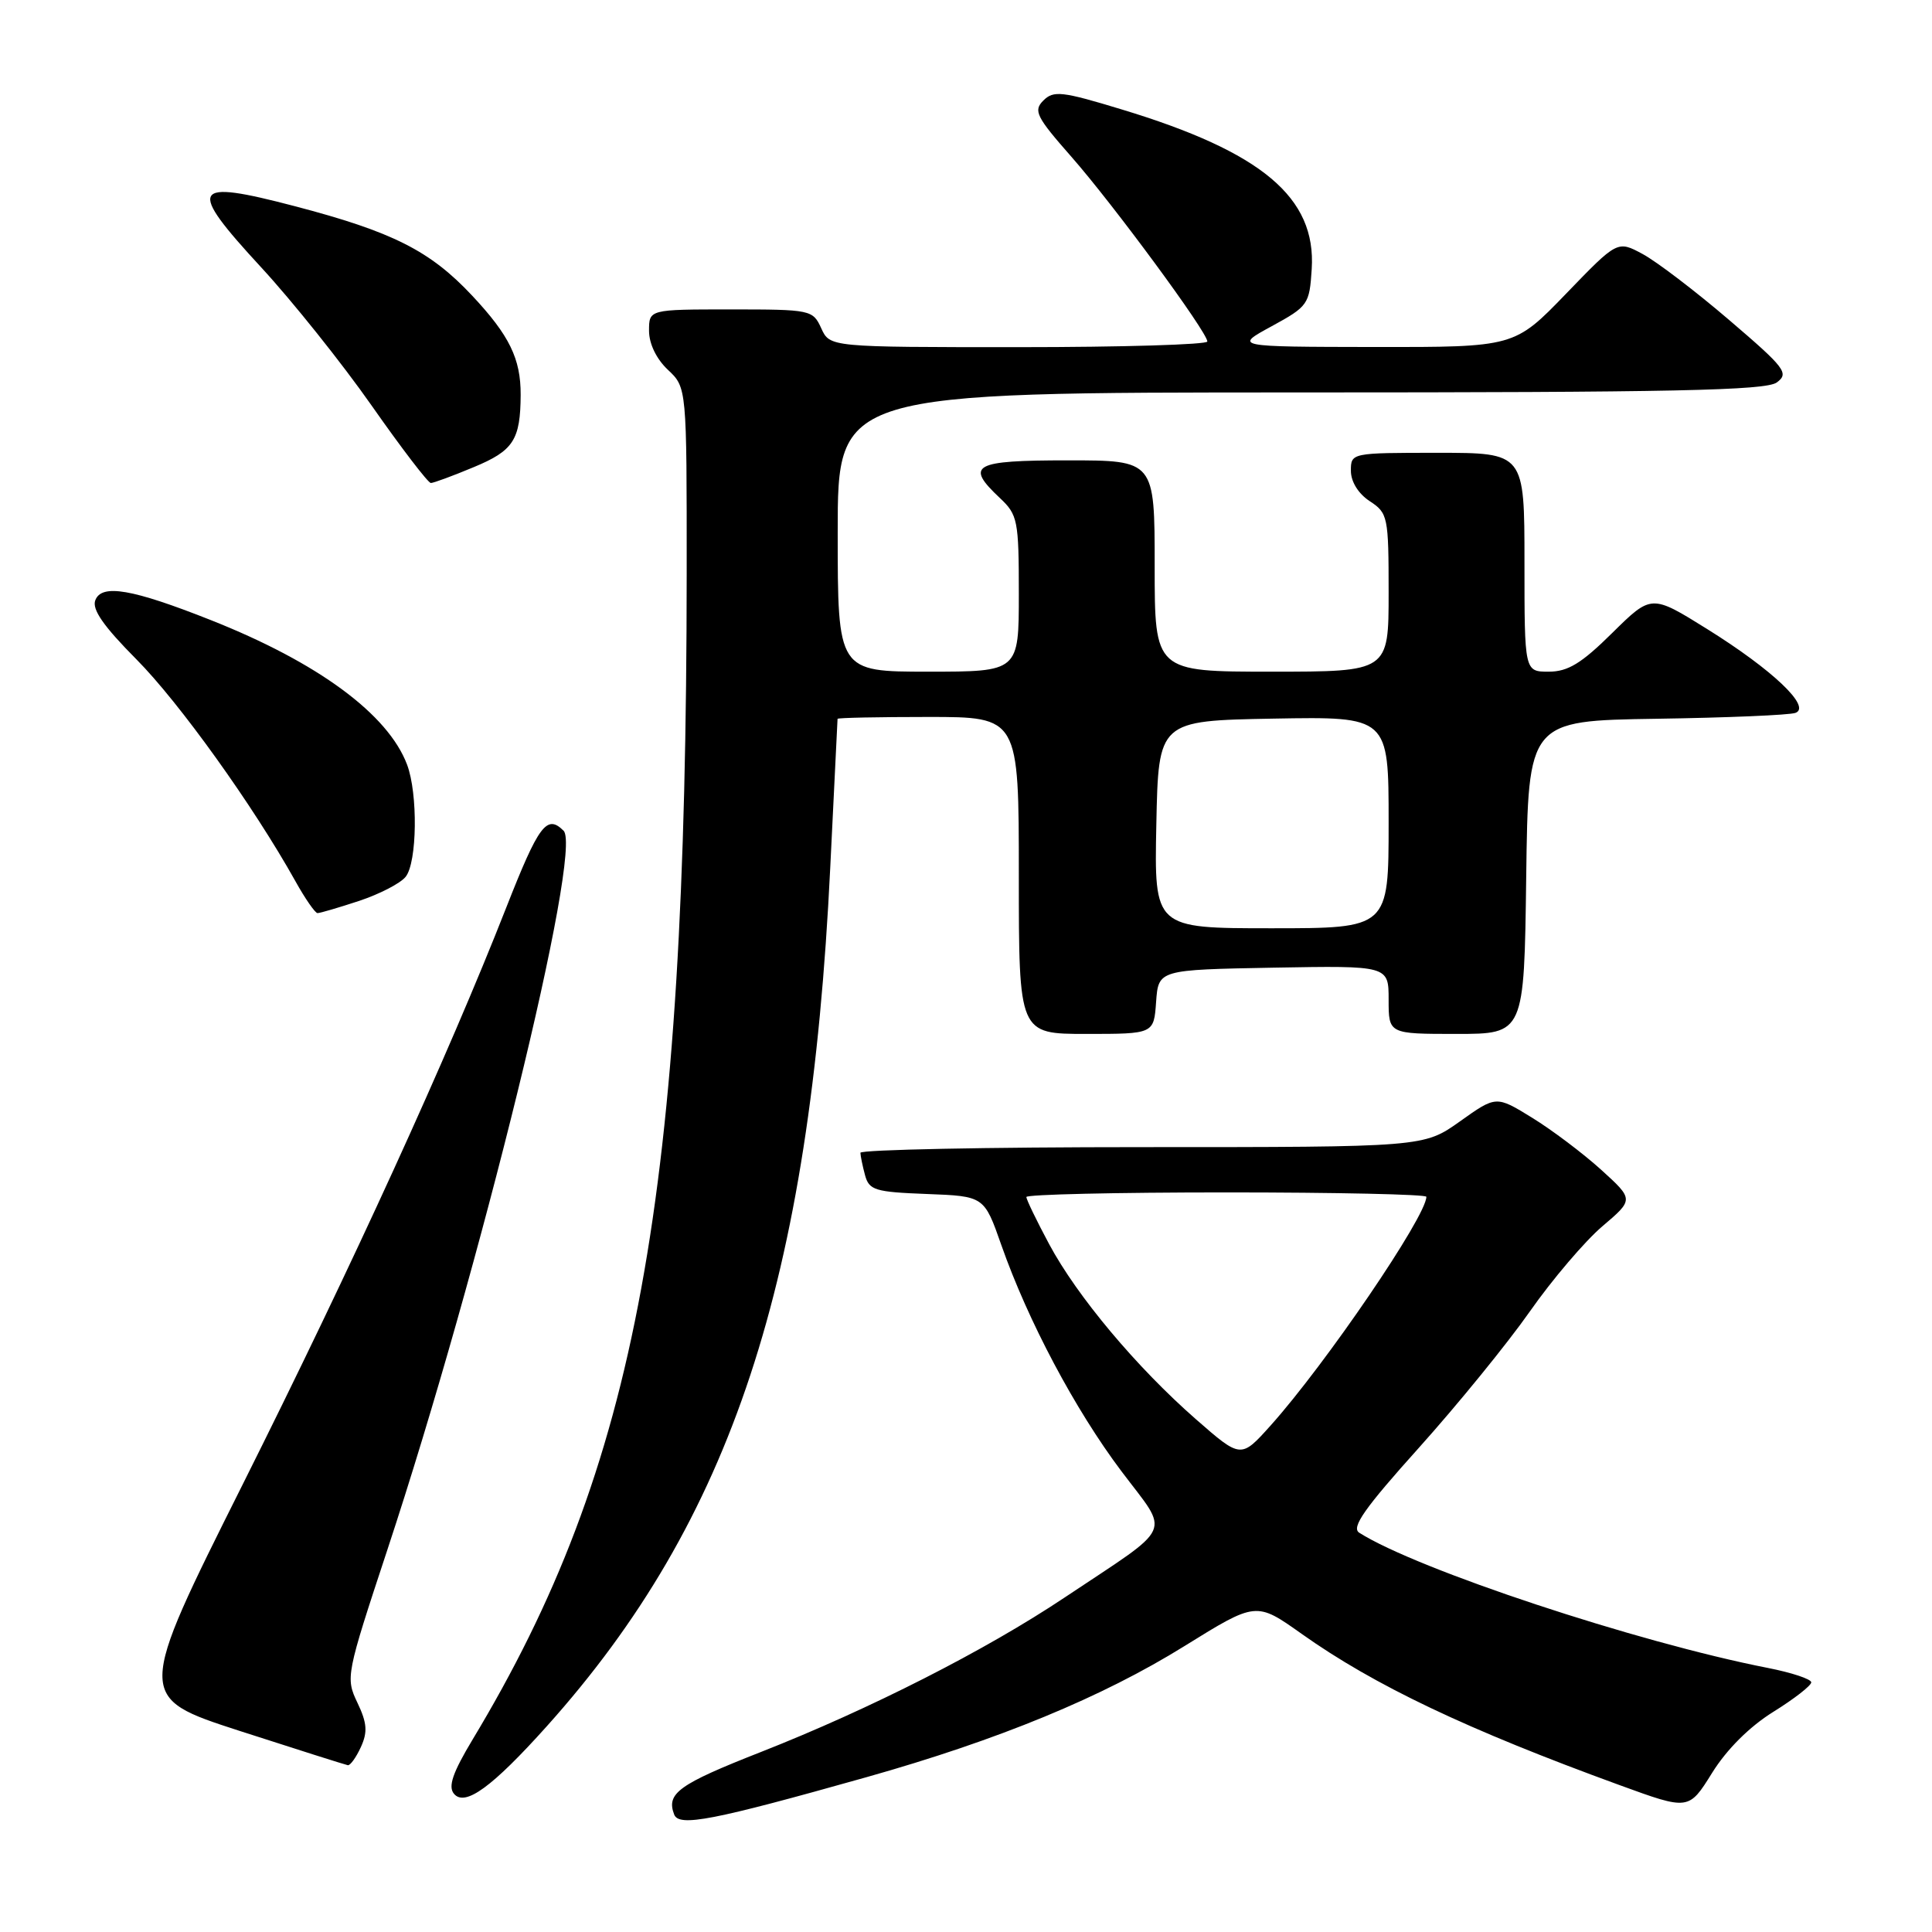 <?xml version="1.0" encoding="UTF-8" standalone="no"?>
<!DOCTYPE svg PUBLIC "-//W3C//DTD SVG 1.1//EN" "http://www.w3.org/Graphics/SVG/1.1/DTD/svg11.dtd" >
<svg xmlns="http://www.w3.org/2000/svg" xmlns:xlink="http://www.w3.org/1999/xlink" version="1.1" viewBox="0 0 256 256">
 <g >
 <path fill="currentColor"
d=" M 114.80 235.49 C 132.32 230.55 146.05 224.89 156.97 218.10 C 166.45 212.22 166.45 212.22 172.47 216.49 C 182.09 223.32 194.39 229.17 214.64 236.55 C 223.77 239.88 223.77 239.88 226.86 234.92 C 228.80 231.80 231.82 228.79 234.97 226.83 C 237.74 225.11 240.00 223.35 240.00 222.92 C 240.00 222.49 237.41 221.63 234.25 221.01 C 216.92 217.62 187.76 207.96 180.10 203.09 C 179.02 202.40 180.81 199.85 188.00 191.85 C 193.11 186.16 199.73 178.03 202.71 173.78 C 205.68 169.54 210.01 164.46 212.31 162.50 C 216.50 158.94 216.50 158.94 212.15 154.99 C 209.75 152.82 205.64 149.72 203.02 148.11 C 198.25 145.17 198.25 145.17 193.45 148.59 C 188.65 152.00 188.65 152.00 151.32 152.00 C 130.80 152.00 114.01 152.34 114.01 152.75 C 114.02 153.16 114.29 154.49 114.62 155.71 C 115.16 157.71 115.94 157.95 122.81 158.21 C 130.41 158.50 130.41 158.50 132.69 165.00 C 136.22 175.04 142.45 186.78 148.59 194.94 C 155.05 203.53 155.81 201.84 141.08 211.67 C 130.59 218.68 115.26 226.47 100.82 232.15 C 89.90 236.44 88.26 237.63 89.33 240.43 C 89.97 242.10 94.39 241.24 114.80 235.49 Z  M 72.47 228.72 C 96.95 201.40 107.34 169.92 110.01 115.00 C 110.54 104.28 110.97 95.39 110.98 95.25 C 110.99 95.11 116.40 95.00 123.00 95.00 C 135.00 95.00 135.00 95.00 135.00 116.00 C 135.00 137.00 135.00 137.00 143.94 137.00 C 152.89 137.00 152.89 137.00 153.19 132.75 C 153.50 128.50 153.50 128.50 168.75 128.22 C 184.00 127.95 184.00 127.95 184.00 132.47 C 184.00 137.00 184.00 137.00 192.98 137.00 C 201.96 137.00 201.96 137.00 202.23 116.25 C 202.50 95.50 202.50 95.50 219.50 95.24 C 228.85 95.10 237.13 94.75 237.91 94.46 C 240.05 93.67 234.87 88.75 226.19 83.34 C 218.82 78.75 218.82 78.75 213.63 83.87 C 209.55 87.91 207.75 89.00 205.22 89.00 C 202.00 89.00 202.00 89.00 202.00 74.50 C 202.00 60.00 202.00 60.00 190.50 60.00 C 179.05 60.00 179.00 60.01 179.00 62.38 C 179.00 63.83 179.99 65.42 181.50 66.41 C 183.90 67.98 184.00 68.45 184.00 78.52 C 184.00 89.00 184.00 89.00 168.50 89.00 C 153.00 89.00 153.00 89.00 153.00 75.00 C 153.00 61.00 153.00 61.00 141.50 61.00 C 128.93 61.00 127.83 61.61 132.50 66.00 C 134.85 68.21 135.00 68.95 135.00 78.67 C 135.00 89.00 135.00 89.00 123.00 89.00 C 111.00 89.00 111.00 89.00 111.00 70.50 C 111.00 52.00 111.00 52.00 172.31 52.00 C 221.62 52.00 233.97 51.74 235.43 50.68 C 237.09 49.46 236.57 48.77 229.12 42.40 C 224.66 38.58 219.50 34.65 217.66 33.66 C 214.32 31.86 214.32 31.86 207.50 38.93 C 200.67 46.00 200.67 46.00 182.09 45.98 C 163.50 45.95 163.50 45.95 168.50 43.23 C 173.33 40.59 173.51 40.34 173.81 35.64 C 174.41 26.17 167.22 20.13 148.63 14.50 C 140.71 12.09 139.60 11.97 138.25 13.32 C 136.90 14.67 137.30 15.47 141.98 20.79 C 147.50 27.07 159.95 43.97 159.98 45.25 C 159.99 45.66 148.74 46.00 134.98 46.00 C 109.96 46.00 109.96 46.00 108.82 43.50 C 107.71 41.06 107.43 41.00 96.84 41.00 C 86.00 41.00 86.00 41.00 86.00 43.83 C 86.00 45.55 86.98 47.57 88.50 49.00 C 91.00 51.35 91.00 51.35 90.99 75.92 C 90.96 158.75 84.43 194.30 62.62 230.50 C 59.99 234.88 59.35 236.72 60.15 237.68 C 61.61 239.44 65.22 236.80 72.47 228.72 Z  M 47.82 231.49 C 48.73 229.50 48.64 228.30 47.36 225.62 C 45.78 222.31 45.85 221.94 51.32 205.38 C 63.64 168.08 77.23 112.63 74.68 110.08 C 72.46 107.86 71.39 109.29 67.08 120.26 C 59.33 140.00 46.67 167.69 32.15 196.71 C 18.04 224.91 18.04 224.91 31.77 229.36 C 39.32 231.80 45.77 233.84 46.09 233.90 C 46.41 233.95 47.19 232.87 47.82 231.49 Z  M 47.57 119.38 C 50.28 118.48 53.06 117.05 53.75 116.18 C 55.28 114.27 55.39 105.17 53.94 101.32 C 51.42 94.63 42.12 87.78 27.92 82.16 C 17.52 78.04 13.47 77.34 12.63 79.53 C 12.16 80.74 13.71 82.97 18.07 87.36 C 23.73 93.06 33.55 106.75 39.13 116.74 C 40.43 119.08 41.76 120.99 42.07 120.99 C 42.39 121.00 44.86 120.27 47.57 119.38 Z  M 62.77 61.90 C 68.04 59.72 68.96 58.29 68.99 52.32 C 69.01 47.54 67.50 44.44 62.57 39.18 C 57.00 33.23 52.04 30.72 39.06 27.32 C 25.27 23.71 24.72 24.71 34.61 35.43 C 38.71 39.87 45.30 48.11 49.25 53.75 C 53.20 59.39 56.73 64.00 57.09 64.00 C 57.44 64.00 60.00 63.06 62.77 61.90 Z  M 158.49 188.08 C 150.60 181.17 142.73 171.78 139.02 164.86 C 137.36 161.76 136.00 158.95 136.00 158.61 C 136.00 158.27 147.93 158.00 162.50 158.00 C 177.07 158.00 189.00 158.26 189.00 158.58 C 189.00 161.16 175.65 180.76 168.36 188.89 C 164.43 193.27 164.43 193.27 158.49 188.08 Z  M 153.22 109.25 C 153.50 95.50 153.50 95.50 168.75 95.22 C 184.00 94.95 184.00 94.95 184.00 108.97 C 184.00 123.00 184.00 123.00 168.47 123.00 C 152.94 123.00 152.94 123.00 153.22 109.25 Z "/>
</g>
</svg>